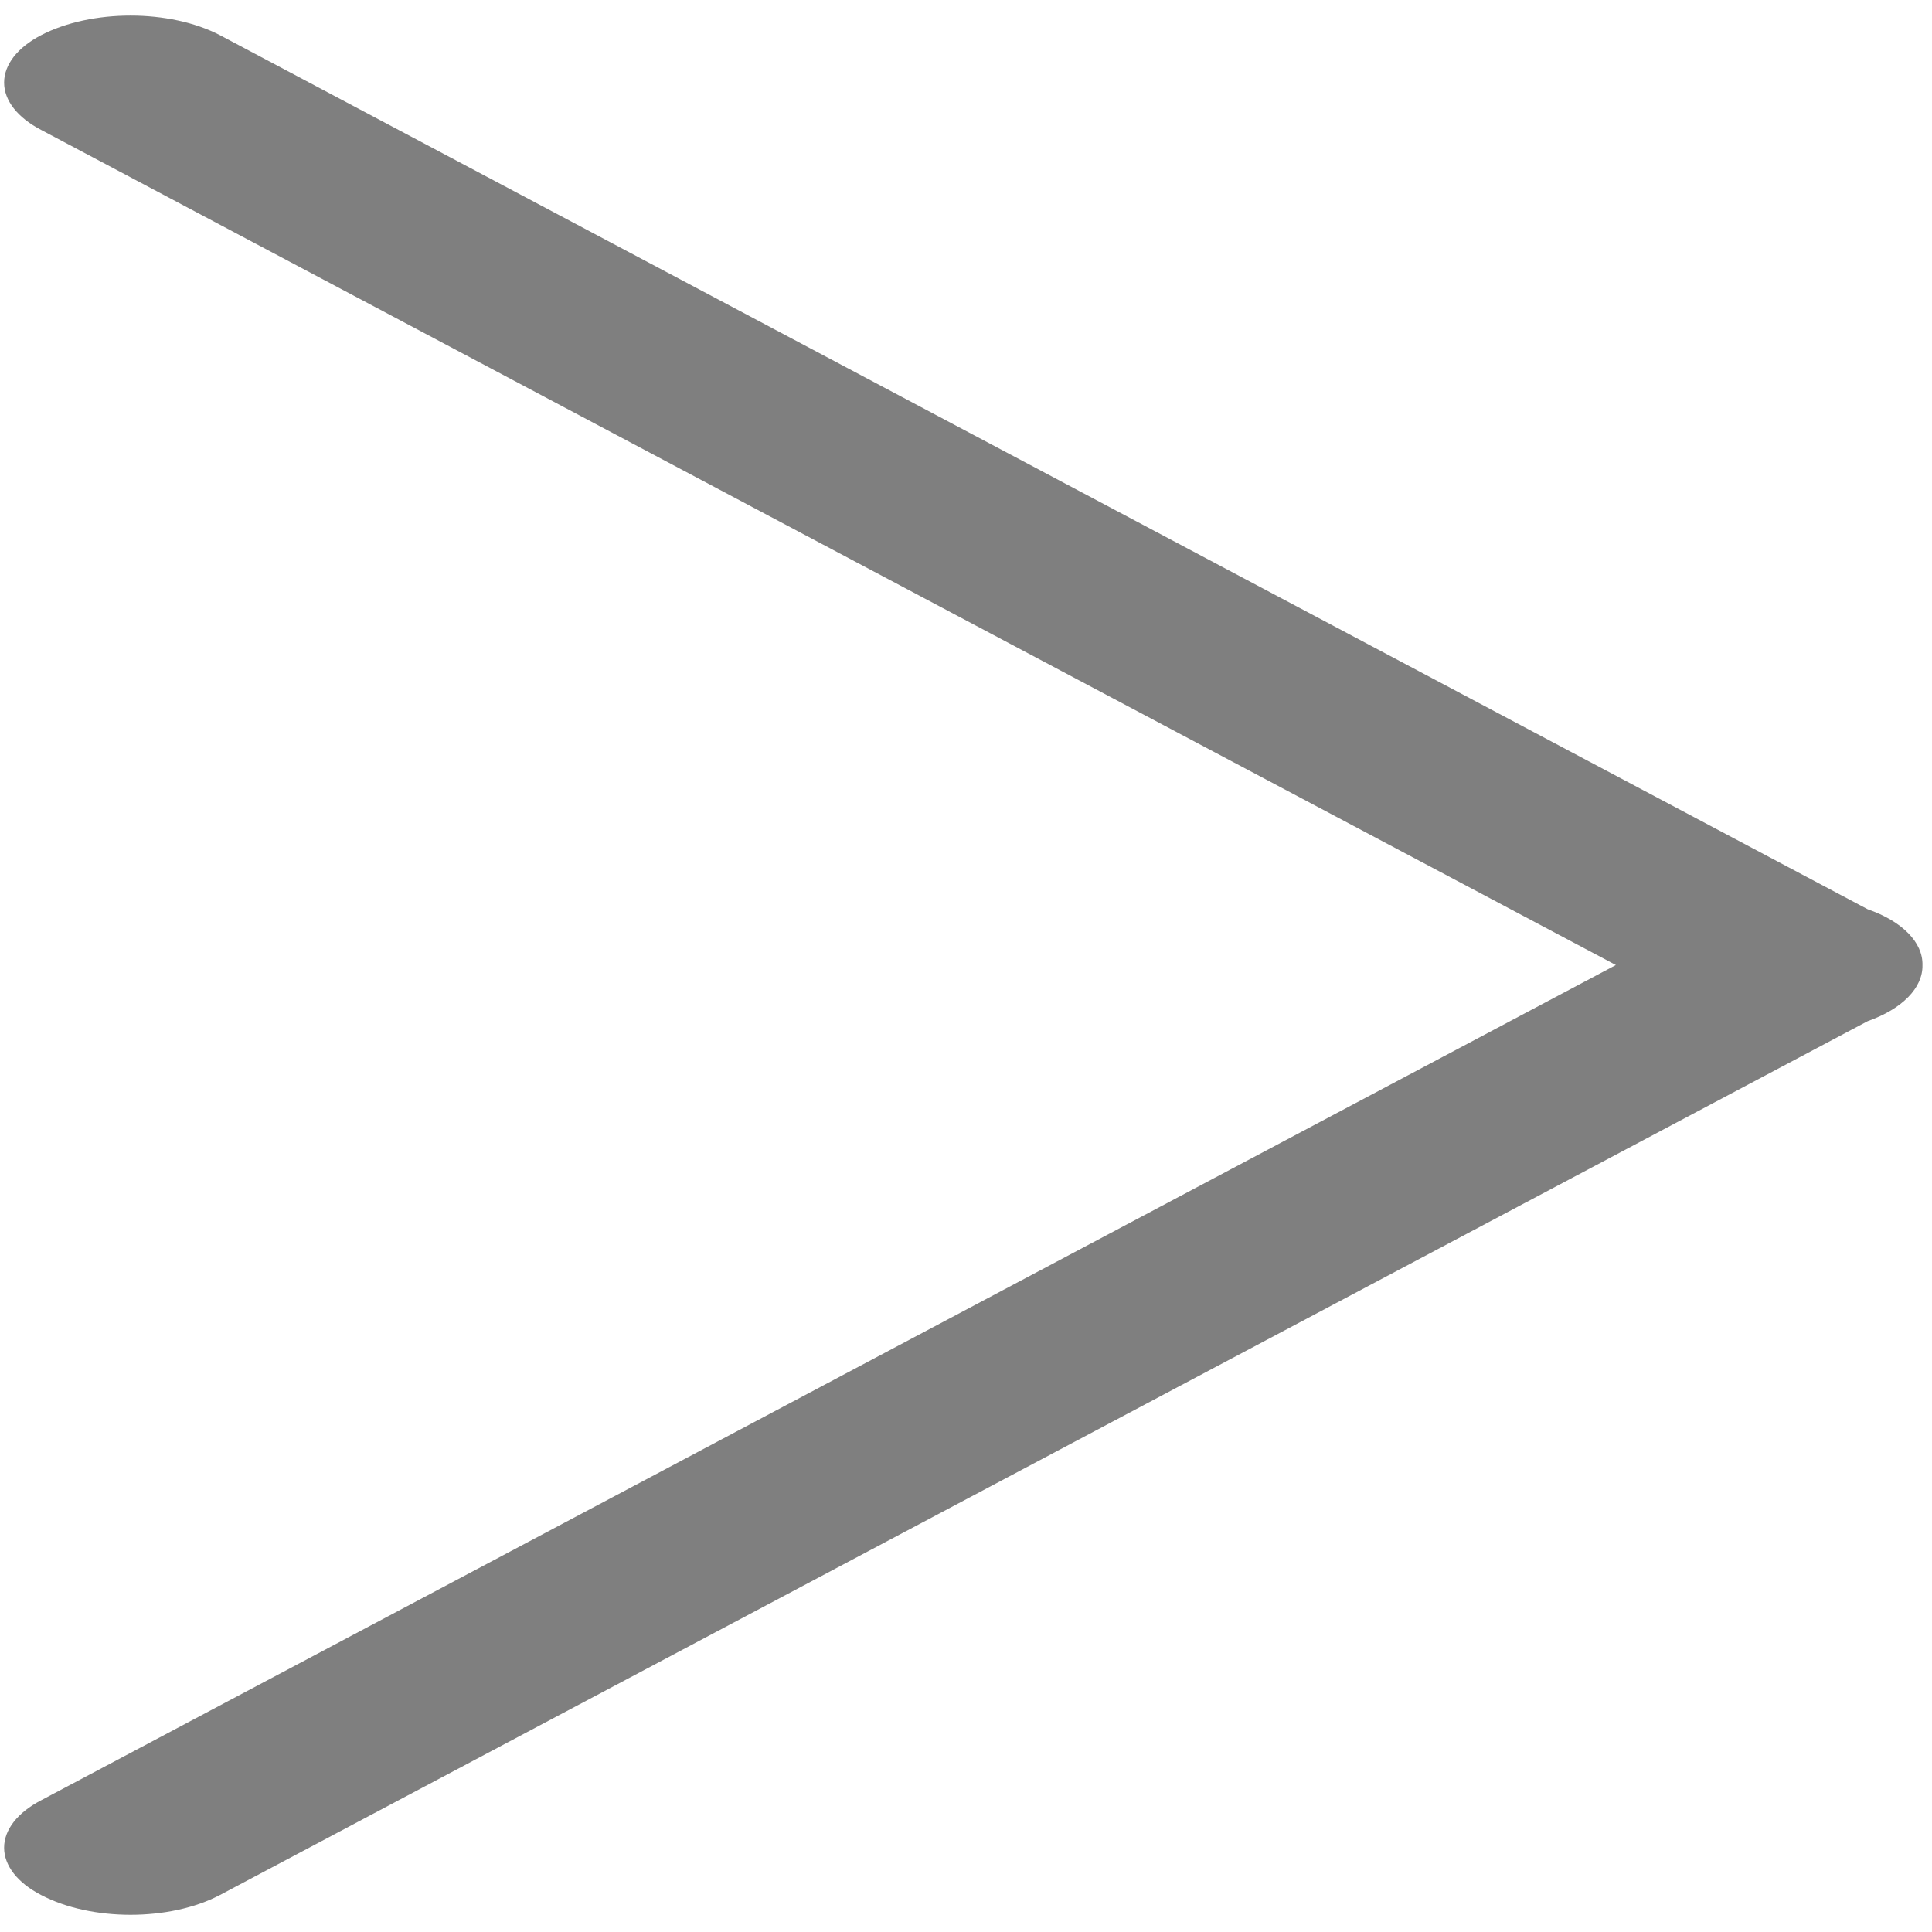 ﻿<?xml version="1.0" encoding="utf-8"?>
<svg version="1.1" xmlns:xlink="http://www.w3.org/1999/xlink" width="16px" height="16px" xmlns="http://www.w3.org/2000/svg">
  <g transform="matrix(1 0 0 1 -340 -267 )">
    <path d="M 1.821 0.291  C 1.405 0.075  0.757 0.075  0.341 0.291  C 0.145 0.393  0.034 0.535  0.034 0.684  C 0.034 0.832  0.145 0.974  0.341 1.076  L 13.382 7.992  L 0.341 14.909  C 0.145 15.011  0.034 15.153  0.034 15.302  C 0.034 15.45  0.145 15.593  0.341 15.694  C 0.756 15.912  1.406 15.912  1.821 15.694  L 15.467 8.457  C 15.753 8.356  15.925 8.181  15.921 7.993  C 15.926 7.805  15.754 7.63  15.467 7.53  L 1.821 0.291  Z " fill-rule="nonzero" fill="#7f7f7f" stroke="none" transform="matrix(1 0 0 1 340 267 )" />
  </g>
</svg>
